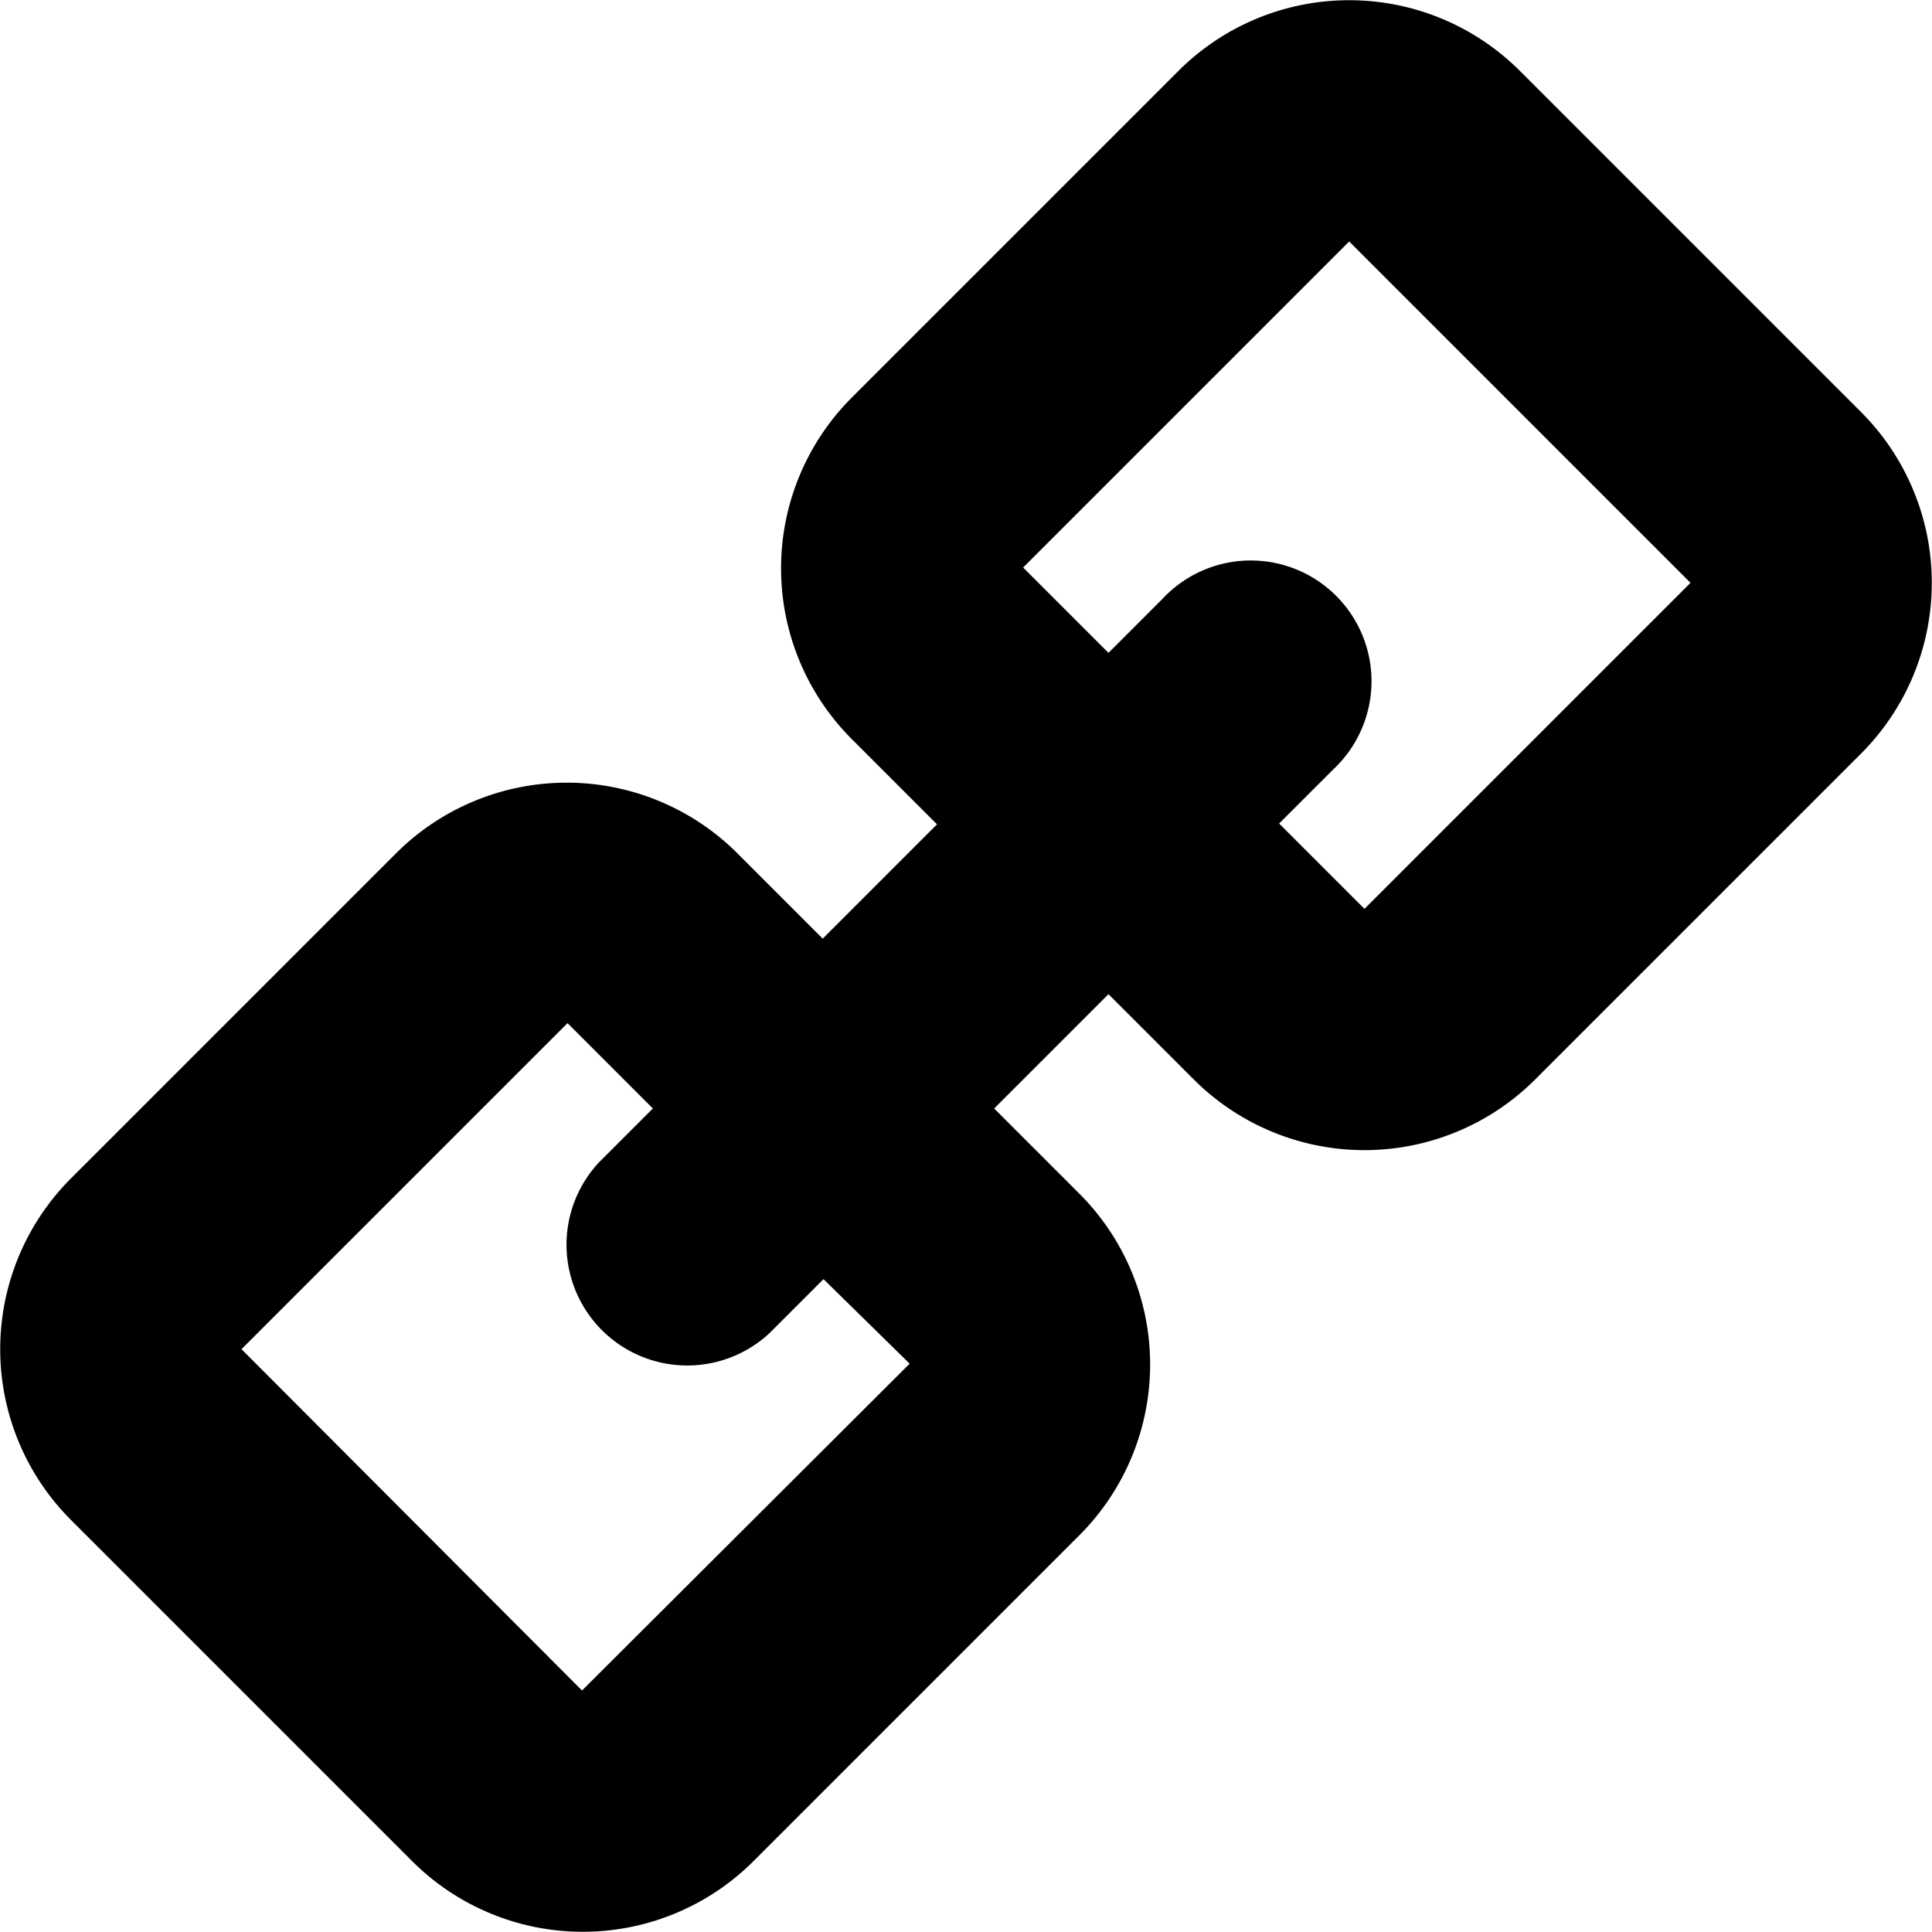 <svg class="Hn_ gUZ R19 U9O kVc" height="20" width="20" viewBox="0 0 24 24" aria-hidden="true" aria-label="" role="img"><path d="m21 7.24-4.05 4.05-1.06-1.06.67-.67a1.5 1.5 0 1 0-2.12-2.12l-.67.67-1.06-1.06L16.76 3zm-9.7 9.7L7.23 21 3 16.76l4.05-4.05 1.06 1.06-.67.67a1.5 1.5 0 0 0 2.12 2.12l.67-.67zM14.63.89l-4.05 4.05a3 3 0 0 0 0 4.24l1.06 1.06-1.42 1.42-1.06-1.06a3 3 0 0 0-4.24 0L.88 14.64a3 3 0 0 0 0 4.24l4.24 4.24a3 3 0 0 0 4.24 0l4.05-4.05a3 3 0 0 0 0-4.24l-1.06-1.06 1.42-1.42 1.06 1.06a3 3 0 0 0 4.24 0l4.05-4.05a3 3 0 0 0 0-4.24L18.88.88a3 3 0 0 0-4.24 0z"></path></svg>